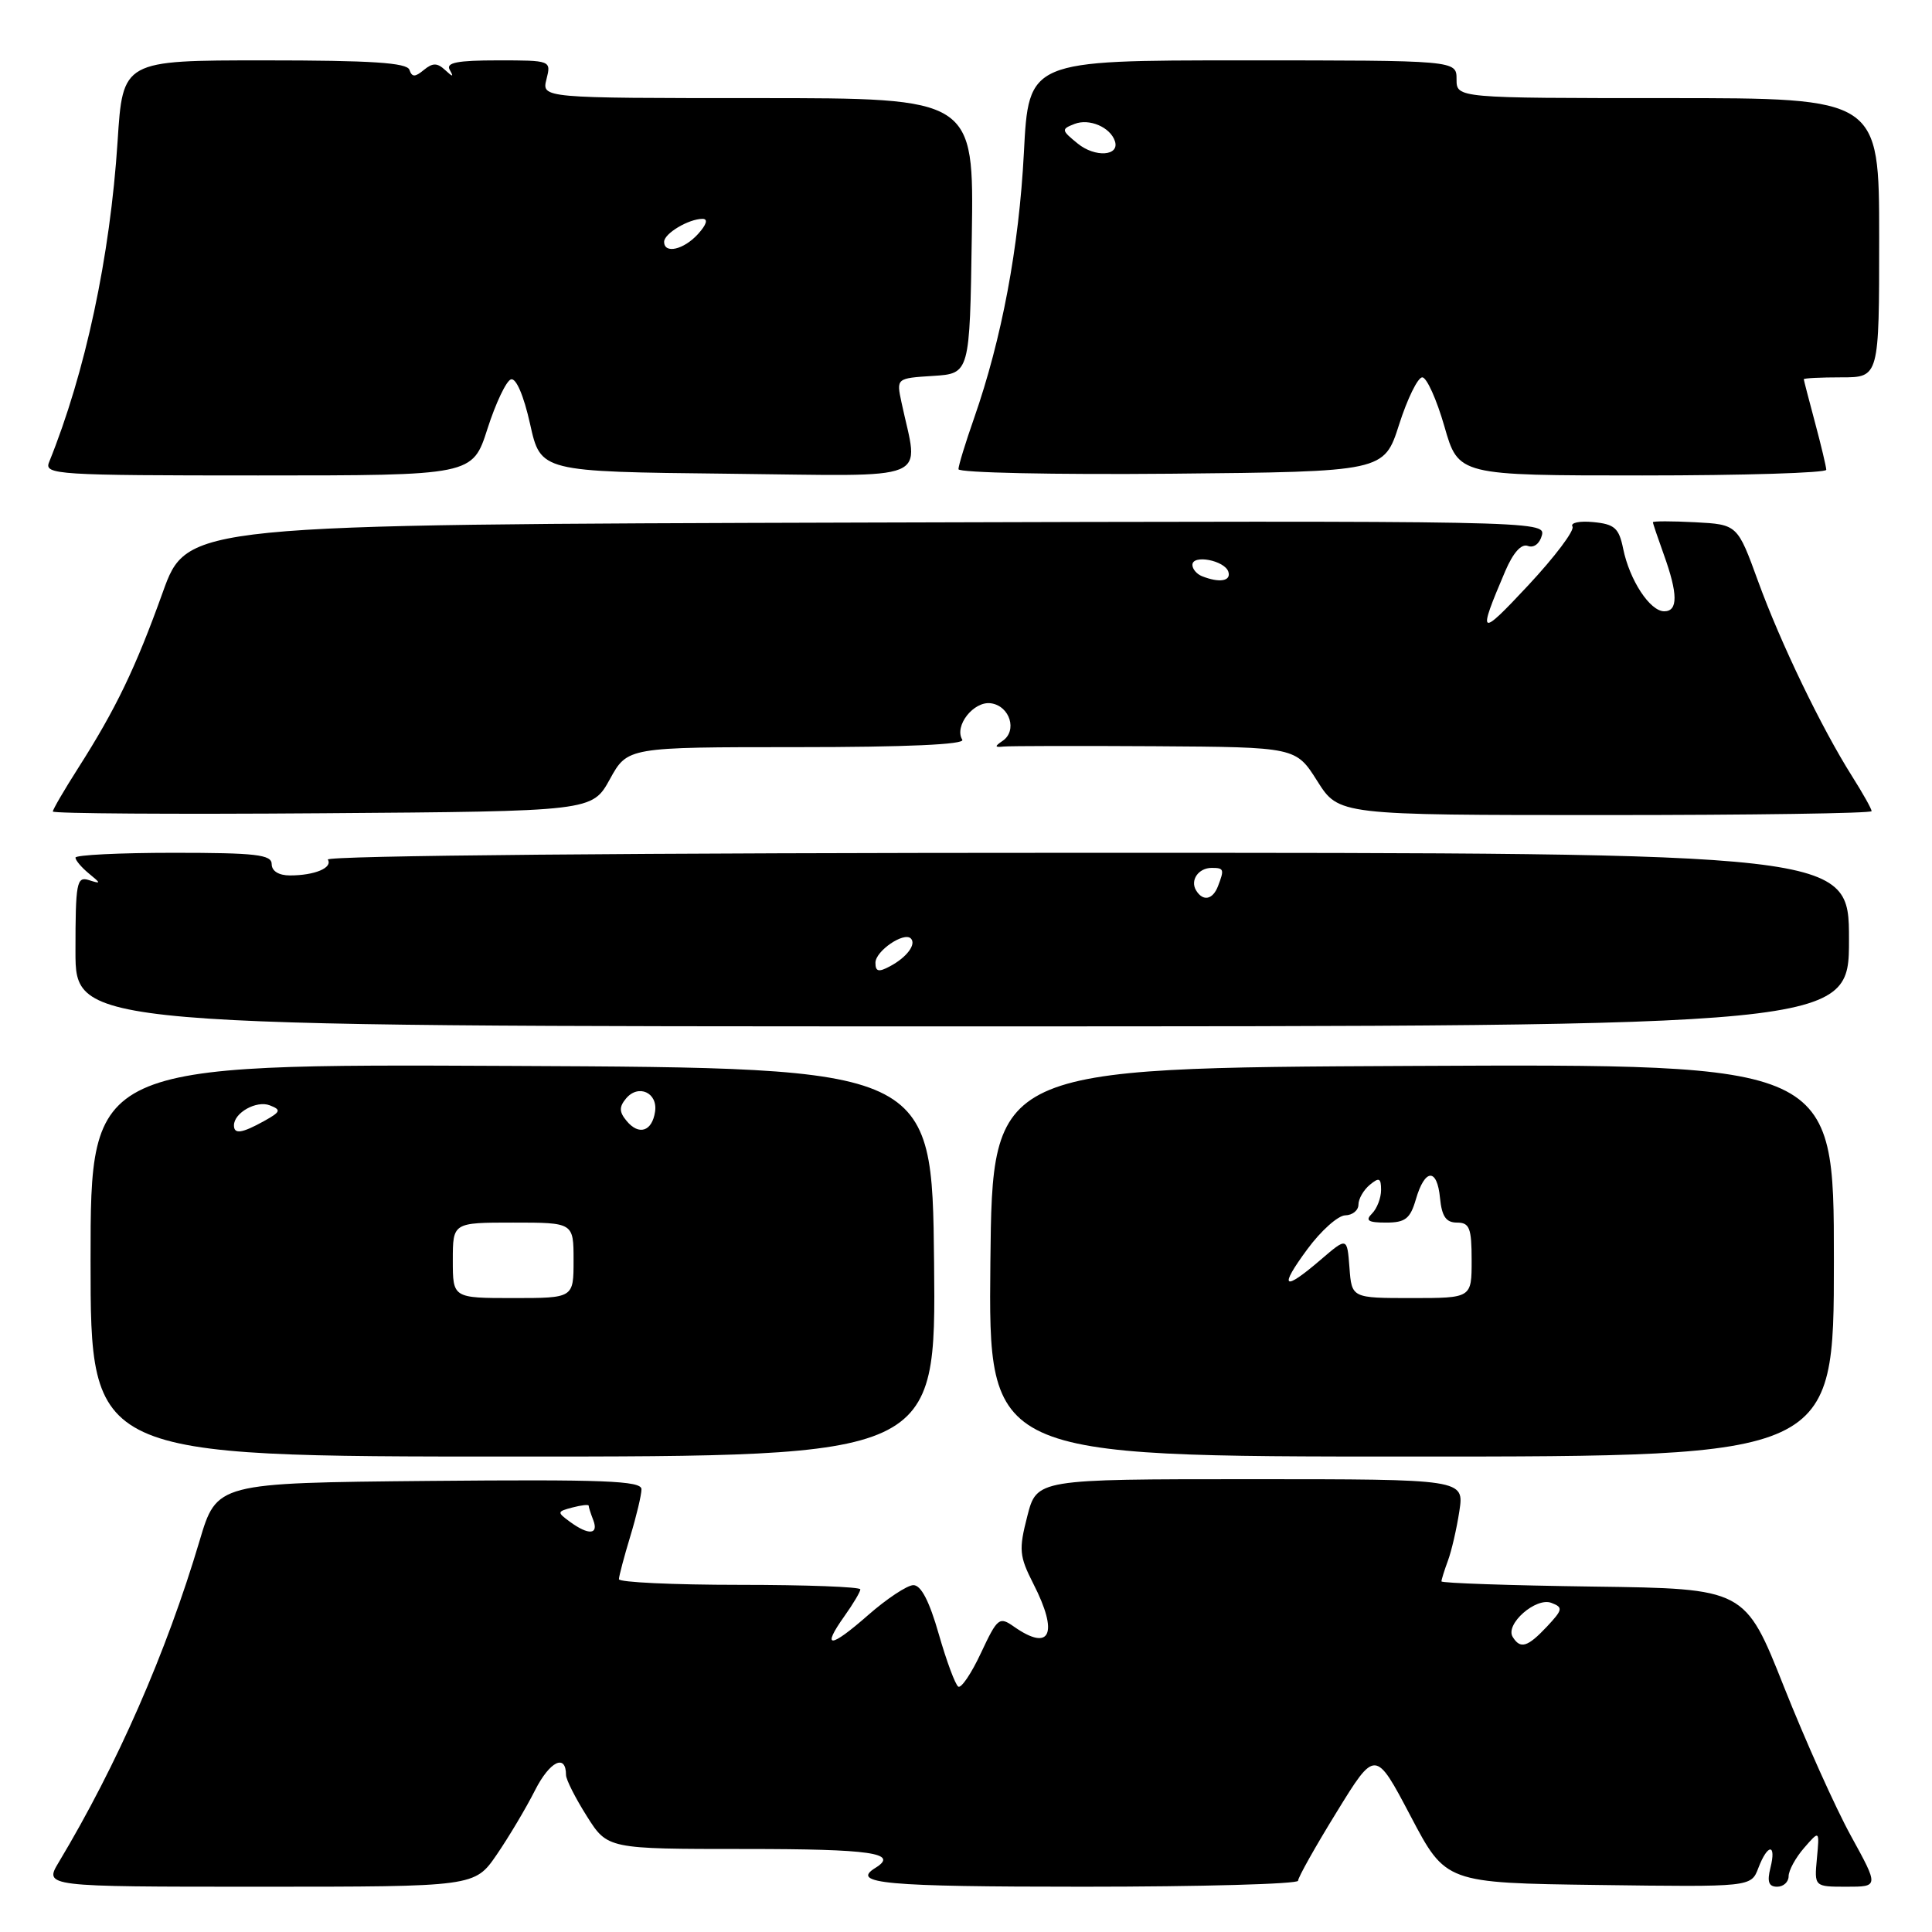 <?xml version="1.0" encoding="UTF-8" standalone="no"?>
<!DOCTYPE svg PUBLIC "-//W3C//DTD SVG 1.1//EN" "http://www.w3.org/Graphics/SVG/1.1/DTD/svg11.dtd" >
<svg xmlns="http://www.w3.org/2000/svg" xmlns:xlink="http://www.w3.org/1999/xlink" version="1.1" viewBox="0 0 256 256">
 <g >
 <path fill="currentColor"
d=" M 65.82 245.75 C 67.42 243.41 69.71 239.57 70.90 237.21 C 72.85 233.37 75.00 232.32 75.00 235.20 C 75.00 235.80 76.24 238.25 77.75 240.64 C 80.50 245.00 80.50 245.00 98.75 245.00 C 115.45 245.00 119.17 245.54 116.00 247.50 C 112.63 249.58 117.26 250.00 143.50 250.00 C 159.18 250.00 172.00 249.64 172.00 249.21 C 172.00 248.77 174.30 244.67 177.12 240.10 C 182.24 231.77 182.24 231.77 186.91 240.64 C 191.57 249.50 191.57 249.50 211.80 249.77 C 232.03 250.04 232.03 250.04 232.99 247.52 C 234.23 244.26 235.41 244.25 234.59 247.50 C 234.13 249.34 234.36 250.00 235.48 250.00 C 236.32 250.00 237.00 249.37 237.00 248.61 C 237.00 247.85 237.92 246.16 239.05 244.86 C 241.10 242.50 241.10 242.50 240.75 246.25 C 240.40 250.00 240.40 250.00 244.68 250.00 C 248.96 250.00 248.96 250.00 245.25 243.25 C 243.21 239.54 239.22 230.65 236.38 223.50 C 231.22 210.50 231.22 210.50 211.11 210.23 C 200.05 210.08 191.00 209.77 191.00 209.54 C 191.00 209.32 191.38 208.09 191.85 206.82 C 192.33 205.54 193.01 202.59 193.37 200.25 C 194.02 196.00 194.02 196.00 165.70 196.00 C 137.38 196.00 137.38 196.00 136.12 200.91 C 134.98 205.35 135.06 206.19 136.93 209.87 C 140.30 216.46 139.19 218.92 134.37 215.55 C 132.41 214.17 132.18 214.35 129.99 219.01 C 128.73 221.72 127.37 223.73 126.98 223.49 C 126.58 223.24 125.42 220.11 124.39 216.52 C 123.14 212.14 122.03 210.01 121.01 210.04 C 120.18 210.07 117.49 211.85 115.04 214.00 C 109.98 218.44 108.80 218.50 111.89 214.15 C 113.05 212.52 114.00 210.92 114.00 210.60 C 114.00 210.27 106.80 210.00 98.00 210.00 C 89.20 210.00 82.00 209.66 82.01 209.25 C 82.02 208.84 82.69 206.29 83.51 203.59 C 84.33 200.89 85.00 198.07 85.00 197.33 C 85.00 196.21 80.02 196.02 56.86 196.23 C 28.72 196.50 28.72 196.50 26.44 204.18 C 22.04 218.98 15.53 233.84 7.79 246.75 C 5.84 250.00 5.84 250.00 34.37 250.00 C 62.90 250.00 62.90 250.00 65.82 245.75 Z  M 123.77 167.25 C 123.50 141.50 123.50 141.50 67.75 141.24 C 12.00 140.98 12.00 140.98 12.00 166.99 C 12.00 193.00 12.00 193.00 68.02 193.00 C 124.03 193.00 124.03 193.00 123.77 167.25 Z  M 243.00 166.99 C 243.00 140.98 243.00 140.98 187.25 141.24 C 131.50 141.50 131.50 141.50 131.23 167.25 C 130.97 193.00 130.97 193.00 186.98 193.00 C 243.00 193.00 243.00 193.00 243.00 166.99 Z  M 245.00 124.50 C 245.00 113.00 245.00 113.00 143.94 113.00 C 84.71 113.00 43.11 113.37 43.44 113.90 C 44.11 114.99 41.69 116.00 38.42 116.00 C 36.94 116.00 36.00 115.42 36.00 114.50 C 36.00 113.24 33.89 113.00 23.00 113.00 C 15.85 113.00 10.00 113.29 10.00 113.64 C 10.00 113.99 10.79 114.93 11.75 115.72 C 13.42 117.09 13.42 117.14 11.75 116.61 C 10.16 116.11 10.00 116.99 10.00 126.03 C 10.00 136.00 10.00 136.00 127.50 136.00 C 245.00 136.00 245.00 136.00 245.00 124.50 Z  M 80.81 103.25 C 83.15 99.00 83.15 99.00 105.63 99.00 C 120.05 99.00 127.90 98.65 127.51 98.02 C 126.39 96.20 129.02 92.86 131.31 93.19 C 133.82 93.55 134.83 96.83 132.85 98.17 C 131.76 98.91 131.78 99.05 133.00 98.92 C 133.82 98.84 142.87 98.82 153.10 98.88 C 171.71 99.00 171.71 99.00 174.55 103.50 C 177.40 108.00 177.40 108.00 212.70 108.00 C 232.11 108.00 248.00 107.77 248.00 107.48 C 248.00 107.19 246.84 105.12 245.41 102.86 C 241.32 96.38 235.94 85.21 232.96 77.03 C 230.22 69.50 230.22 69.50 224.61 69.20 C 221.52 69.04 219.01 69.04 219.02 69.20 C 219.02 69.37 219.68 71.30 220.47 73.50 C 222.34 78.69 222.36 81.00 220.52 81.00 C 218.63 81.00 215.93 76.88 215.08 72.72 C 214.52 69.97 213.95 69.45 211.11 69.18 C 209.29 69.00 208.05 69.27 208.36 69.77 C 208.67 70.27 206.02 73.79 202.47 77.59 C 195.98 84.54 195.74 84.38 199.46 75.66 C 200.51 73.22 201.59 72.01 202.45 72.34 C 203.23 72.64 204.02 72.04 204.31 70.93 C 204.81 69.02 203.40 68.99 114.80 69.24 C 24.79 69.50 24.79 69.50 21.56 78.50 C 17.97 88.50 15.35 93.95 10.36 101.77 C 8.51 104.67 7.00 107.26 7.00 107.53 C 7.00 107.80 23.08 107.91 42.73 107.76 C 78.46 107.50 78.46 107.50 80.81 103.25 Z  M 64.59 56.82 C 65.68 53.42 67.08 50.47 67.70 50.27 C 68.38 50.04 69.40 52.41 70.24 56.19 C 71.64 62.50 71.64 62.50 96.45 62.77 C 124.13 63.07 121.73 64.05 119.45 53.31 C 118.77 50.12 118.77 50.12 123.64 49.81 C 128.50 49.50 128.50 49.50 128.77 31.25 C 129.05 13.00 129.05 13.00 100.41 13.00 C 71.78 13.00 71.78 13.00 72.41 10.50 C 73.04 8.01 73.01 8.00 65.96 8.00 C 60.59 8.00 59.05 8.30 59.59 9.25 C 60.15 10.24 60.02 10.24 58.97 9.27 C 57.93 8.31 57.33 8.31 56.16 9.27 C 54.99 10.24 54.59 10.24 54.25 9.25 C 53.94 8.31 49.19 8.00 35.05 8.00 C 16.27 8.00 16.27 8.00 15.58 18.75 C 14.59 34.04 11.31 49.37 6.50 61.25 C 5.83 62.89 7.54 63.00 34.20 63.00 C 62.61 63.00 62.61 63.00 64.59 56.82 Z  M 185.39 56.25 C 186.49 52.81 187.87 50.00 188.46 50.00 C 189.04 50.00 190.36 52.92 191.39 56.50 C 193.25 63.00 193.25 63.00 217.62 63.00 C 231.03 63.00 241.99 62.66 241.99 62.25 C 241.98 61.84 241.31 59.02 240.50 56.00 C 239.69 52.98 239.02 50.39 239.01 50.25 C 239.01 50.11 241.25 50.00 244.00 50.00 C 249.00 50.00 249.00 50.00 249.00 31.50 C 249.00 13.00 249.00 13.00 221.00 13.00 C 193.00 13.00 193.00 13.00 193.00 10.50 C 193.00 8.00 193.00 8.00 164.65 8.00 C 136.30 8.00 136.30 8.00 135.67 20.25 C 135.02 32.78 132.74 44.91 129.07 55.41 C 127.93 58.66 127.00 61.70 127.00 62.17 C 127.00 62.64 139.69 62.91 155.19 62.77 C 183.39 62.50 183.39 62.50 185.39 56.25 Z  M 200.44 216.90 C 199.40 215.22 203.52 211.60 205.57 212.39 C 207.14 212.99 207.08 213.28 204.98 215.53 C 202.41 218.26 201.46 218.55 200.44 216.90 Z  M 75.54 201.66 C 73.78 200.37 73.80 200.29 75.85 199.75 C 77.03 199.44 78.00 199.33 78.00 199.51 C 78.00 199.69 78.27 200.55 78.61 201.42 C 79.35 203.35 78.01 203.46 75.54 201.66 Z  M 60.00 167.00 C 60.00 162.00 60.00 162.00 68.00 162.00 C 76.00 162.00 76.00 162.00 76.00 167.00 C 76.00 172.00 76.00 172.00 68.00 172.00 C 60.00 172.00 60.00 172.00 60.00 167.00 Z  M 31.00 149.12 C 31.00 147.45 33.98 145.78 35.74 146.46 C 37.29 147.06 37.21 147.31 35.00 148.54 C 32.06 150.17 31.00 150.33 31.00 149.12 Z  M 83.03 148.53 C 82.04 147.34 82.02 146.68 82.95 145.56 C 84.58 143.60 87.18 144.78 86.80 147.30 C 86.41 149.92 84.66 150.50 83.03 148.53 Z  M 178.81 167.96 C 178.50 163.92 178.50 163.92 175.00 166.92 C 170.03 171.18 169.42 170.70 173.22 165.54 C 175.02 163.09 177.29 161.06 178.25 161.04 C 179.21 161.02 180.00 160.38 180.00 159.62 C 180.00 158.86 180.68 157.68 181.50 157.00 C 182.74 155.97 183.00 156.08 183.00 157.68 C 183.00 158.73 182.46 160.14 181.80 160.80 C 180.87 161.73 181.28 162.00 183.66 162.00 C 186.21 162.00 186.86 161.49 187.61 158.92 C 188.80 154.82 190.43 154.73 190.81 158.75 C 191.05 161.19 191.61 162.00 193.06 162.00 C 194.72 162.00 195.00 162.72 195.00 167.00 C 195.00 172.00 195.00 172.00 187.06 172.00 C 179.11 172.00 179.11 172.00 178.81 167.96 Z  M 116.00 127.57 C 116.00 126.02 119.77 123.44 120.69 124.35 C 121.45 125.11 120.16 126.85 117.94 128.03 C 116.42 128.85 116.00 128.75 116.00 127.57 Z  M 158.50 118.00 C 157.66 116.65 158.79 115.00 160.56 115.00 C 162.18 115.00 162.25 115.19 161.39 117.42 C 160.70 119.22 159.41 119.48 158.50 118.00 Z  M 159.25 76.34 C 158.56 76.06 158.00 75.39 158.00 74.85 C 158.00 73.44 162.26 74.25 162.76 75.75 C 163.17 77.01 161.57 77.27 159.25 76.34 Z  M 88.00 32.04 C 88.00 30.94 91.25 29.00 93.09 29.00 C 93.85 29.00 93.63 29.75 92.50 31.00 C 90.61 33.09 88.00 33.69 88.00 32.04 Z  M 142.80 19.02 C 140.62 17.25 140.60 17.11 142.39 16.42 C 144.33 15.66 147.12 16.85 147.73 18.70 C 148.39 20.68 145.10 20.90 142.80 19.02 Z "/>
</g>
</svg>